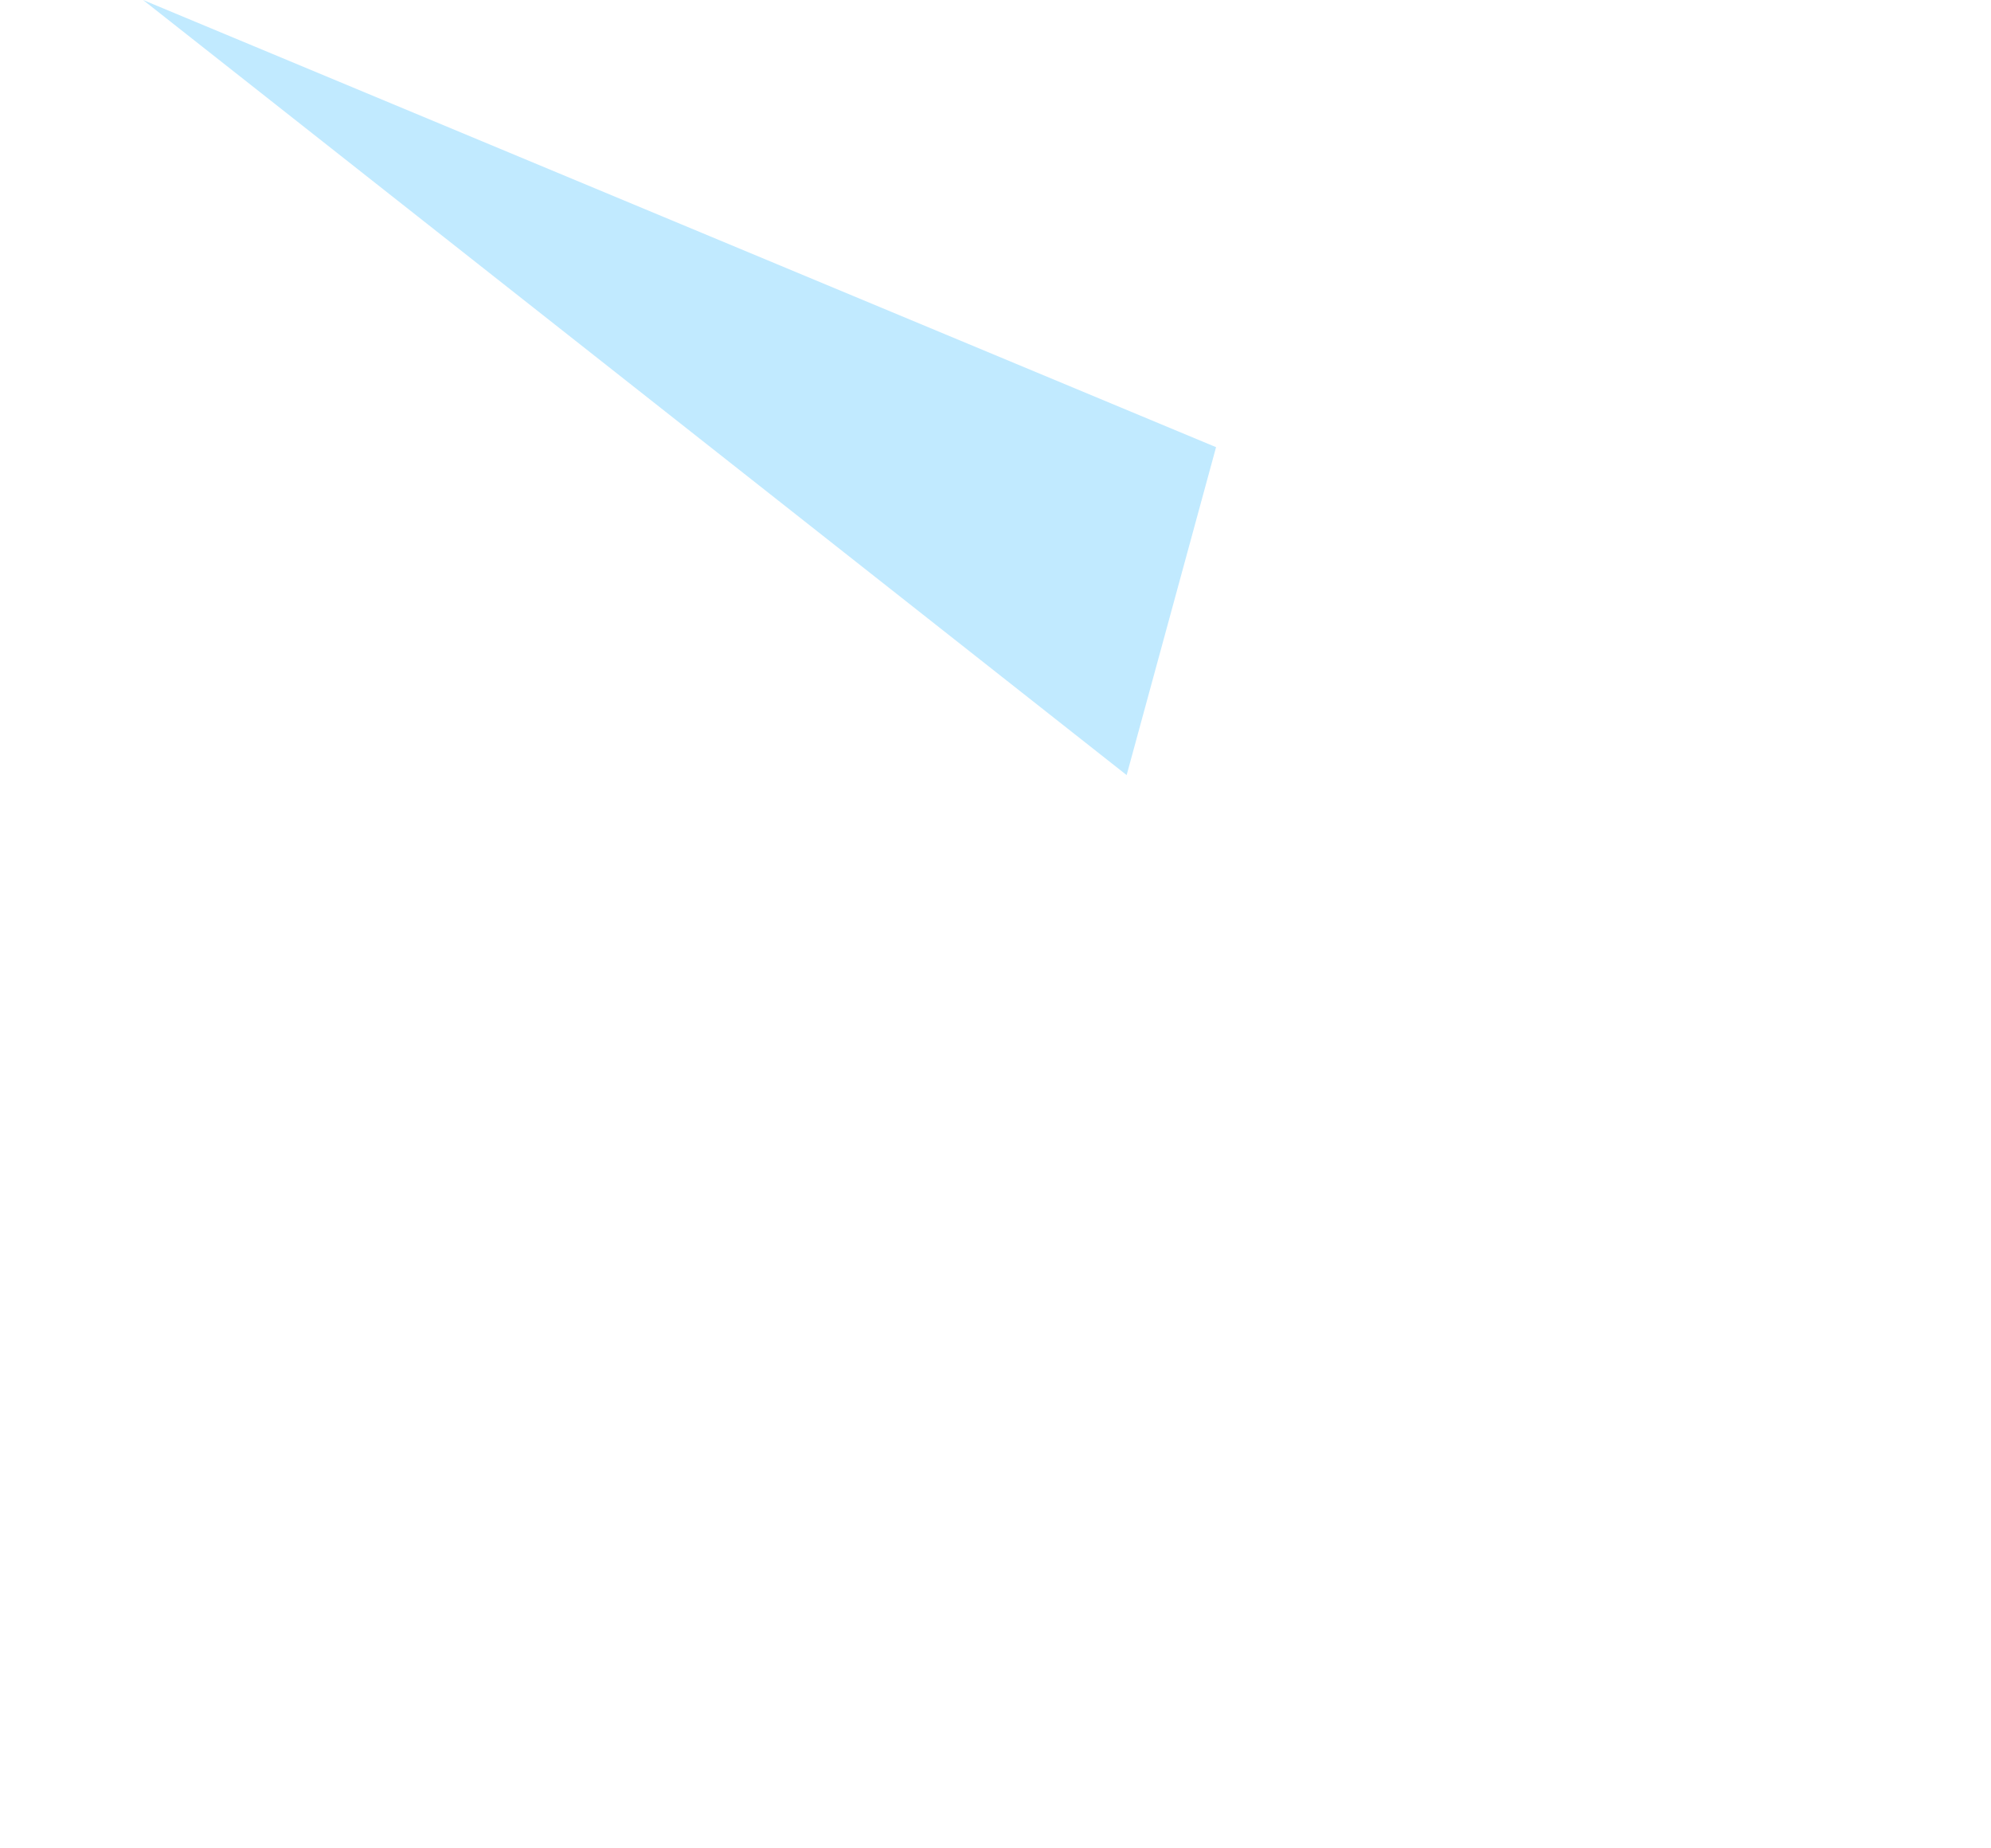 <?xml version="1.0" encoding="UTF-8" standalone="no"?>
<svg xmlns:ffdec="https://www.free-decompiler.com/flash" xmlns:xlink="http://www.w3.org/1999/xlink" ffdec:objectType="frame" height="15.5px" width="16.7px" xmlns="http://www.w3.org/2000/svg">
  <g transform="matrix(1.0, 0.0, 0.0, 1.0, 1.2, 0.0)">
    <use ffdec:characterId="140" height="6.5" transform="matrix(1.0, 0.0, 0.0, 1.0, 0.0, 0.0)" width="9.0" xlink:href="#shape0"/>
  </g>
  <defs>
    <g id="shape0" transform="matrix(1.0, 0.0, 0.0, 1.0, 0.0, 0.0)">
      <path d="M9.0 3.75 L8.25 6.5 0.0 0.0 9.0 3.75" fill="#66ccff" fill-opacity="0.4" fill-rule="evenodd" stroke="none"/>
    </g>
  </defs>
</svg>

